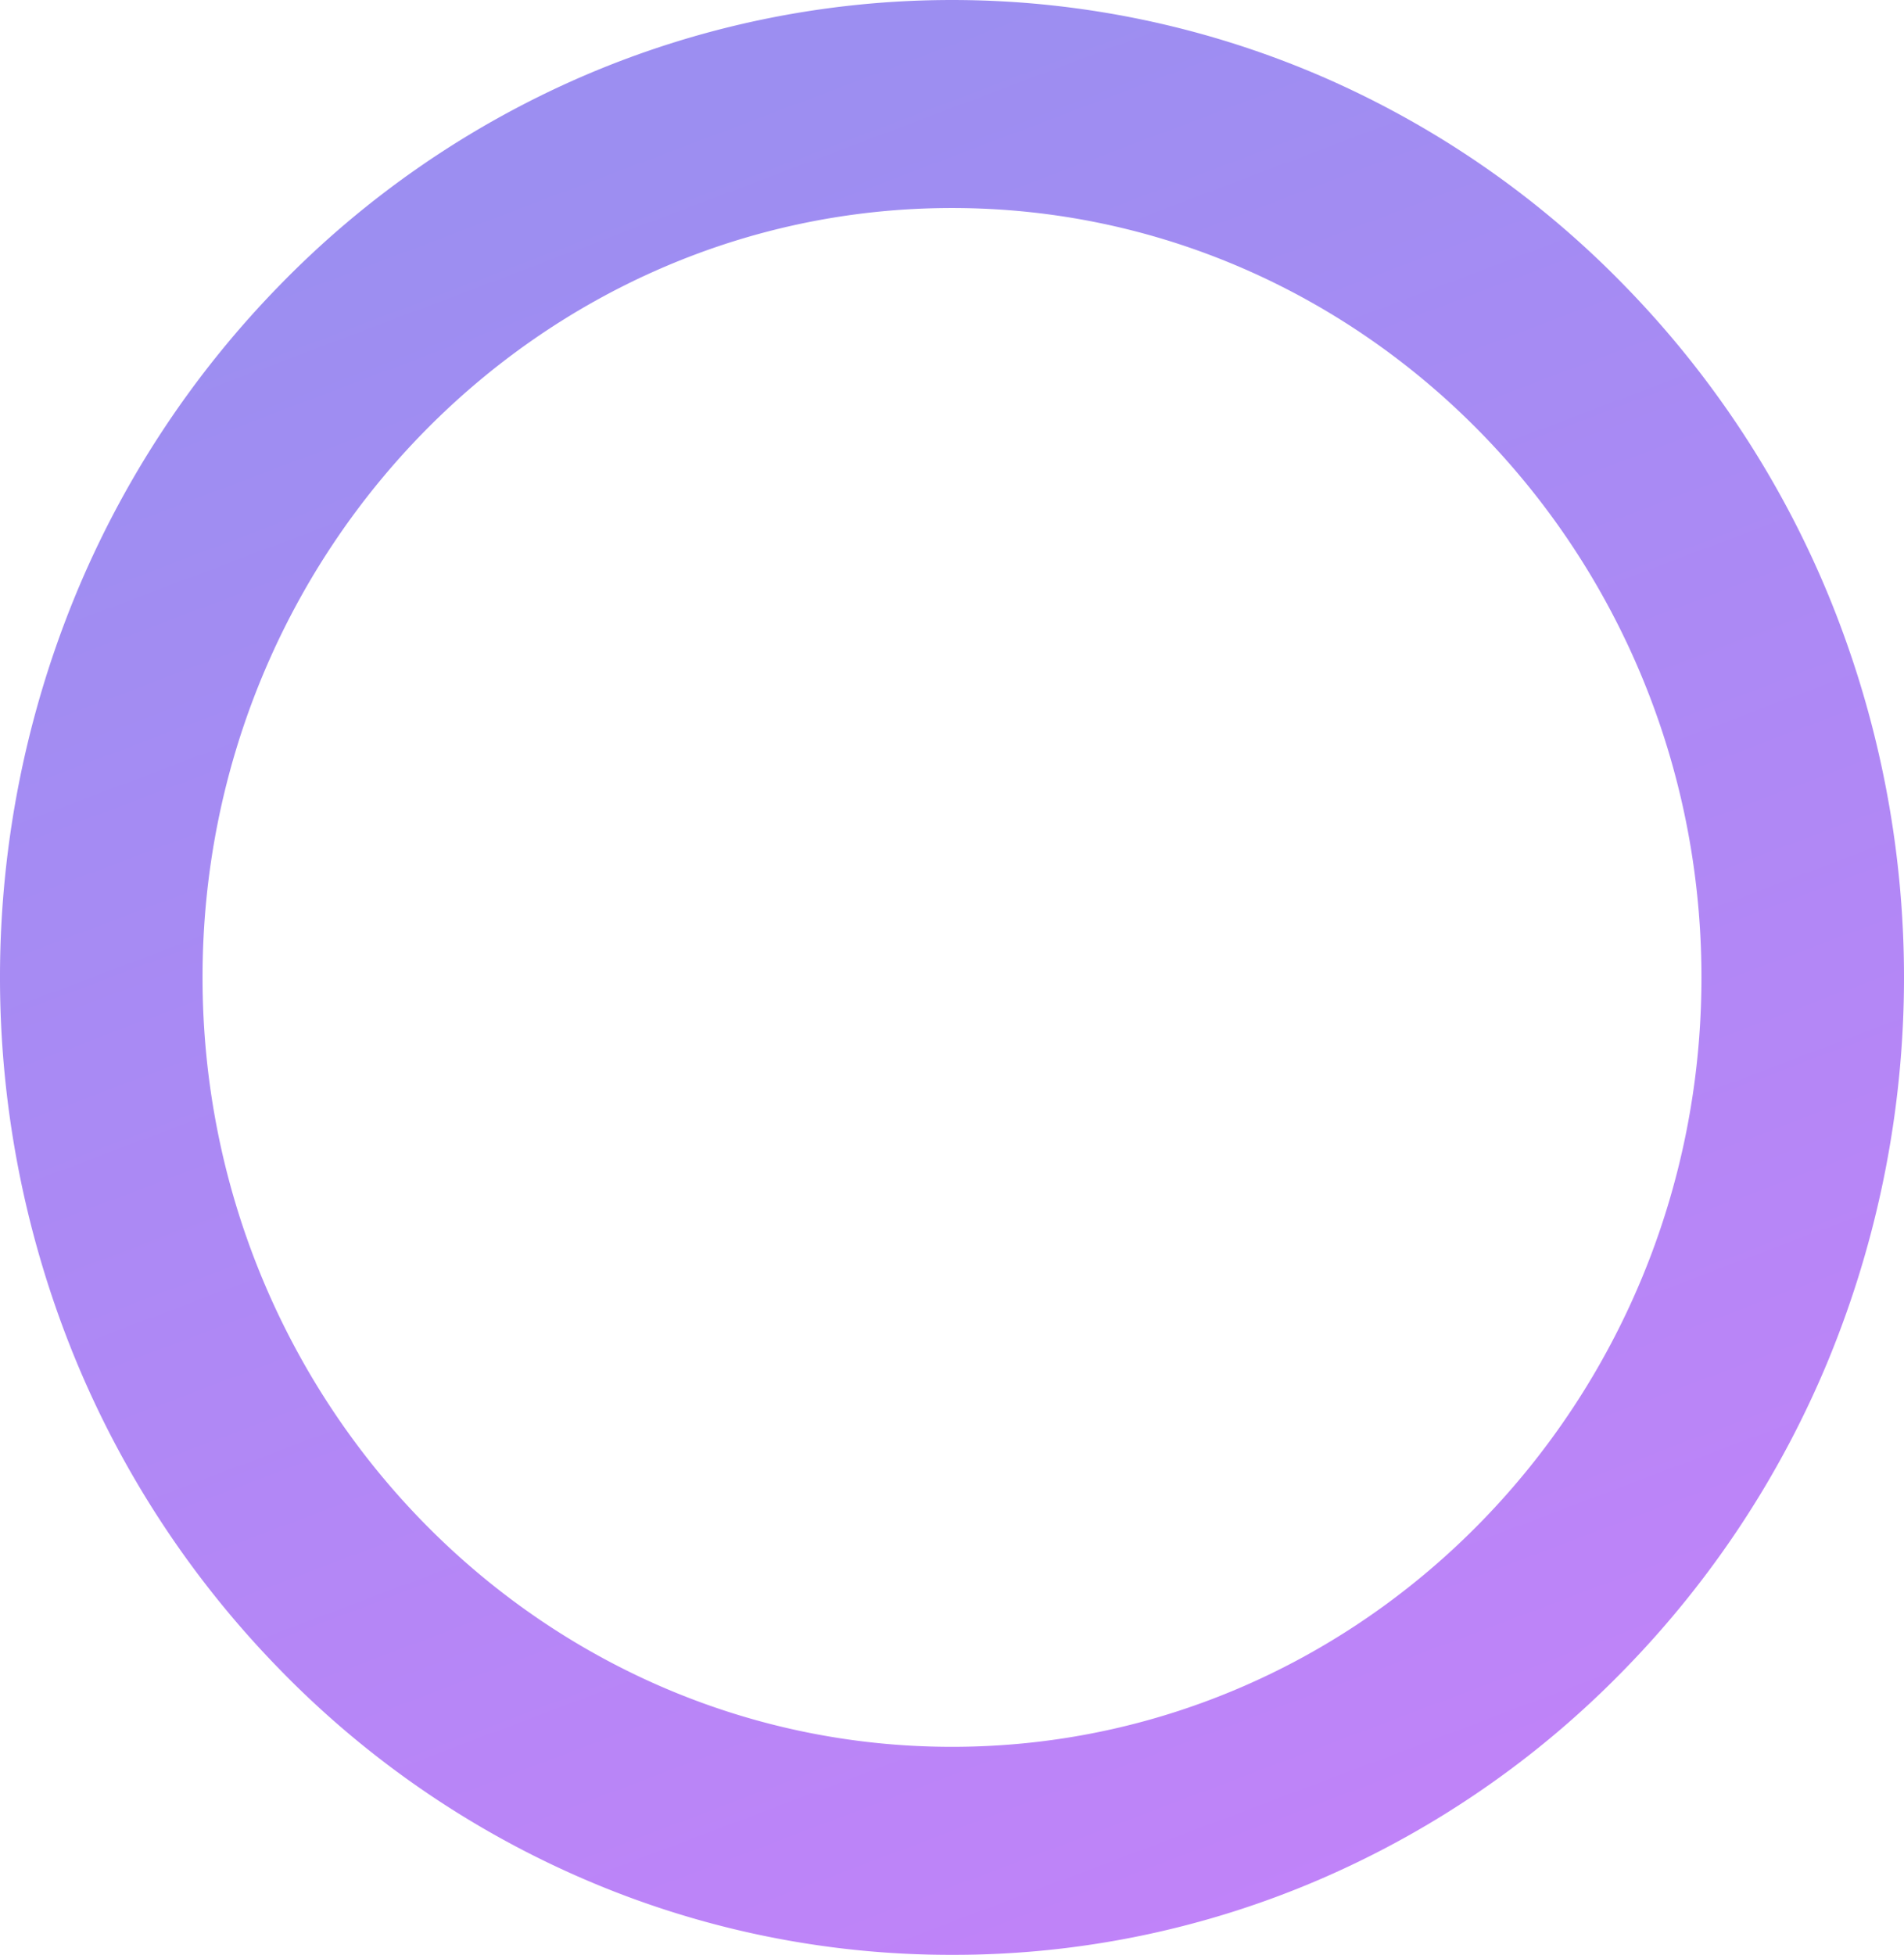 <svg xmlns="http://www.w3.org/2000/svg" xmlns:xlink="http://www.w3.org/1999/xlink" width="76" height="78" viewBox="0 0 76 78">
  <defs>
    <linearGradient id="linear-gradient" x1="0.5" x2="1" y2="1.322" gradientUnits="objectBoundingBox">
      <stop offset="0" stop-color="#9c8ef1"/>
      <stop offset="1" stop-color="#d07efc"/>
    </linearGradient>
  </defs>
  <path id="Exclusion_7" data-name="Exclusion 7" d="M38,78a36.927,36.927,0,0,1-14.791-3.065A37.834,37.834,0,0,1,11.13,66.577a38.942,38.942,0,0,1-8.144-12.4,40.078,40.078,0,0,1,0-30.361,38.943,38.943,0,0,1,8.144-12.4A37.835,37.835,0,0,1,23.209,3.065a37.225,37.225,0,0,1,29.583,0A37.834,37.834,0,0,1,64.87,11.423a38.942,38.942,0,0,1,8.144,12.4,40.079,40.079,0,0,1,0,30.361,38.941,38.941,0,0,1-8.144,12.4,37.833,37.833,0,0,1-12.079,8.358A36.928,36.928,0,0,1,38,78ZM38,8.3C21.5,8.3,8.085,22.071,8.085,39S21.5,69.7,38,69.7,67.915,55.929,67.915,39,54.495,8.3,38,8.3Z" fill="url(#linear-gradient)"/>
</svg>
